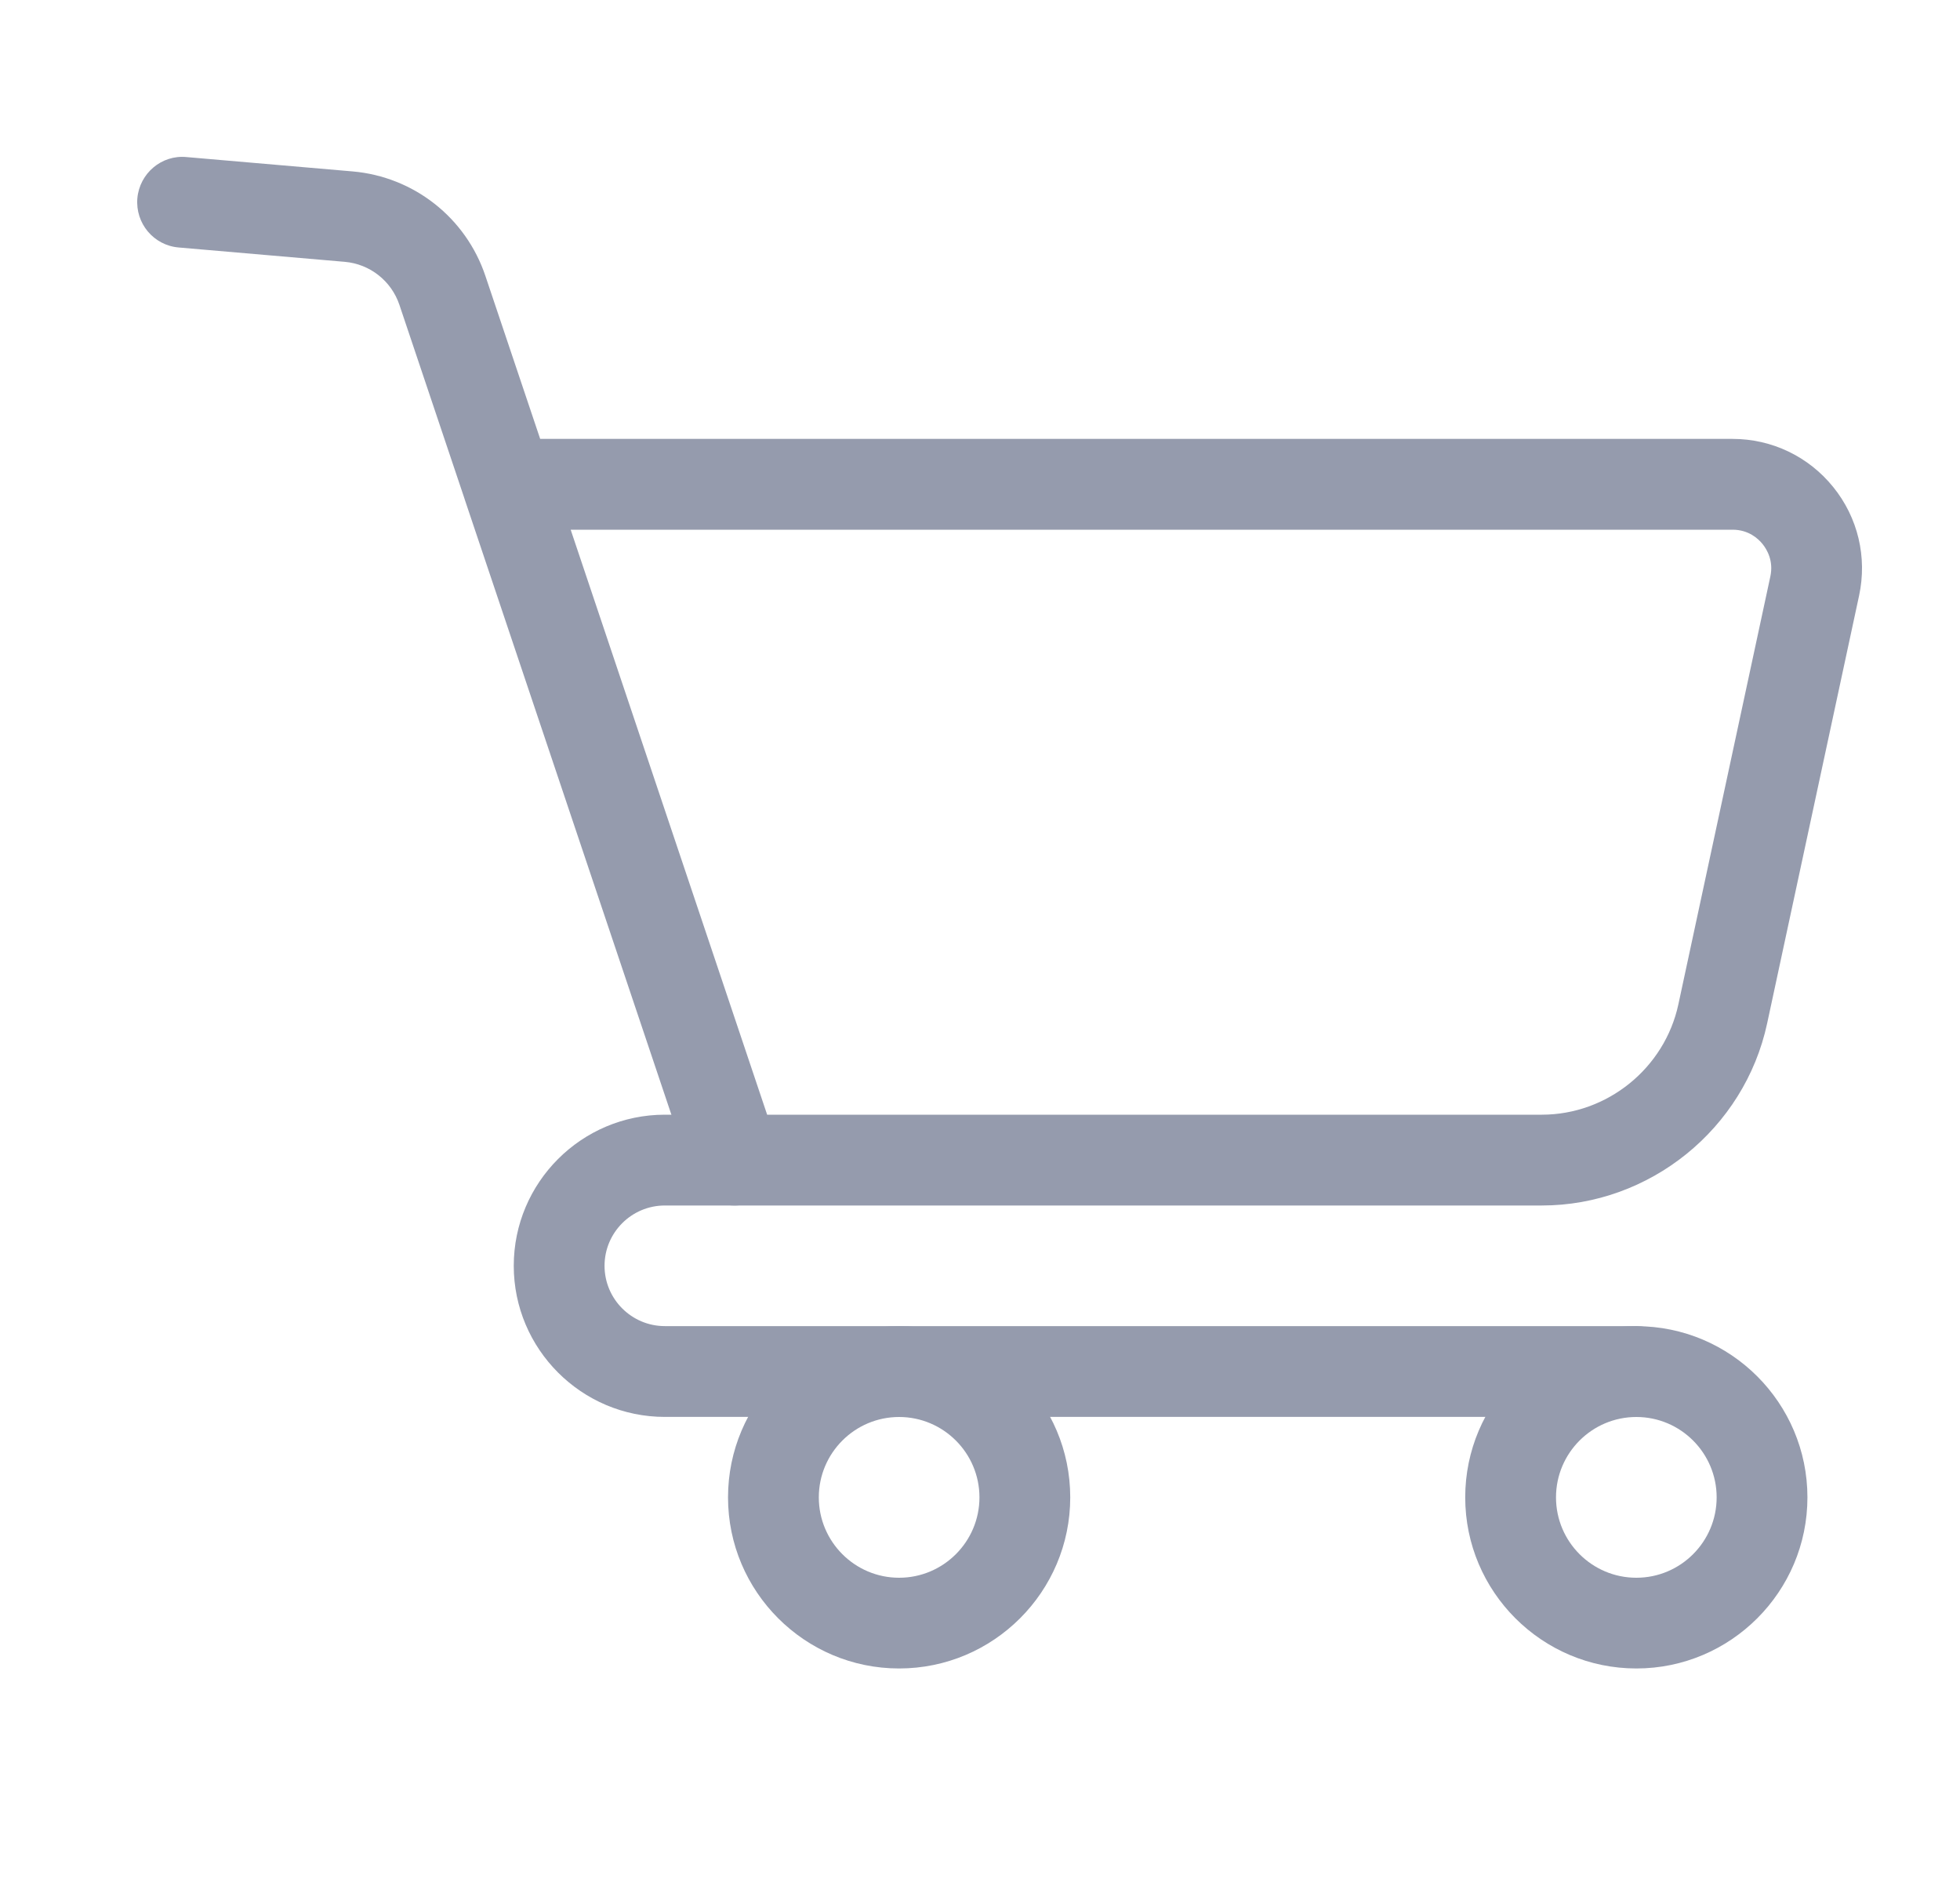 <svg width="25" height="24" viewBox="0 0 25 24" fill="none" xmlns="http://www.w3.org/2000/svg">
<path d="M19.666 15.373H9.368C9.12 15.373 8.899 15.214 8.82 14.978L5.929 6.373C5.926 6.365 5.923 6.356 5.921 6.348L5.094 3.886C4.991 3.582 4.718 3.367 4.398 3.339L2.279 3.156C1.96 3.129 1.725 2.848 1.752 2.529C1.78 2.211 2.061 1.972 2.379 2.003L4.498 2.186C5.278 2.254 5.942 2.776 6.191 3.518L6.89 5.597H22.099C22.6 5.597 23.068 5.821 23.383 6.211C23.698 6.6 23.818 7.105 23.713 7.595L22.54 13.051C22.251 14.396 21.042 15.373 19.666 15.373ZM9.785 14.215H19.666C20.5 14.215 21.233 13.623 21.408 12.807L22.581 7.351C22.624 7.151 22.537 7.007 22.482 6.938C22.427 6.87 22.304 6.755 22.099 6.755H7.279L9.785 14.215Z" fill="#959BAD"/>
<path d="M20.872 18.069H8.48C7.418 18.069 6.553 17.204 6.553 16.142C6.553 15.079 7.418 14.215 8.48 14.215H9.368C9.688 14.215 9.947 14.474 9.947 14.794C9.947 15.114 9.688 15.373 9.368 15.373H8.48C8.056 15.373 7.711 15.718 7.711 16.142C7.711 16.566 8.056 16.911 8.48 16.911H20.872C21.191 16.911 21.45 17.17 21.45 17.49C21.45 17.81 21.191 18.069 20.872 18.069Z" fill="#959BAD"/>
<path d="M20.872 21.277C19.668 21.277 18.689 20.298 18.689 19.095C18.689 17.891 19.668 16.912 20.872 16.912C22.075 16.912 23.054 17.891 23.054 19.095C23.054 20.298 22.075 21.277 20.872 21.277ZM20.872 18.07C20.306 18.07 19.847 18.53 19.847 19.095C19.847 19.66 20.306 20.12 20.872 20.12C21.437 20.12 21.896 19.66 21.896 19.095C21.896 18.53 21.437 18.07 20.872 18.07Z" fill="#959BAD"/>
<path d="M11.468 21.277C10.265 21.277 9.286 20.298 9.286 19.095C9.286 17.891 10.265 16.912 11.468 16.912C12.672 16.912 13.651 17.891 13.651 19.095C13.651 20.298 12.672 21.277 11.468 21.277ZM11.468 18.07C10.903 18.07 10.444 18.53 10.444 19.095C10.444 19.66 10.903 20.12 11.468 20.12C12.033 20.12 12.493 19.66 12.493 19.095C12.493 18.53 12.033 18.07 11.468 18.07Z" fill="#959BAD"/>
</svg>
